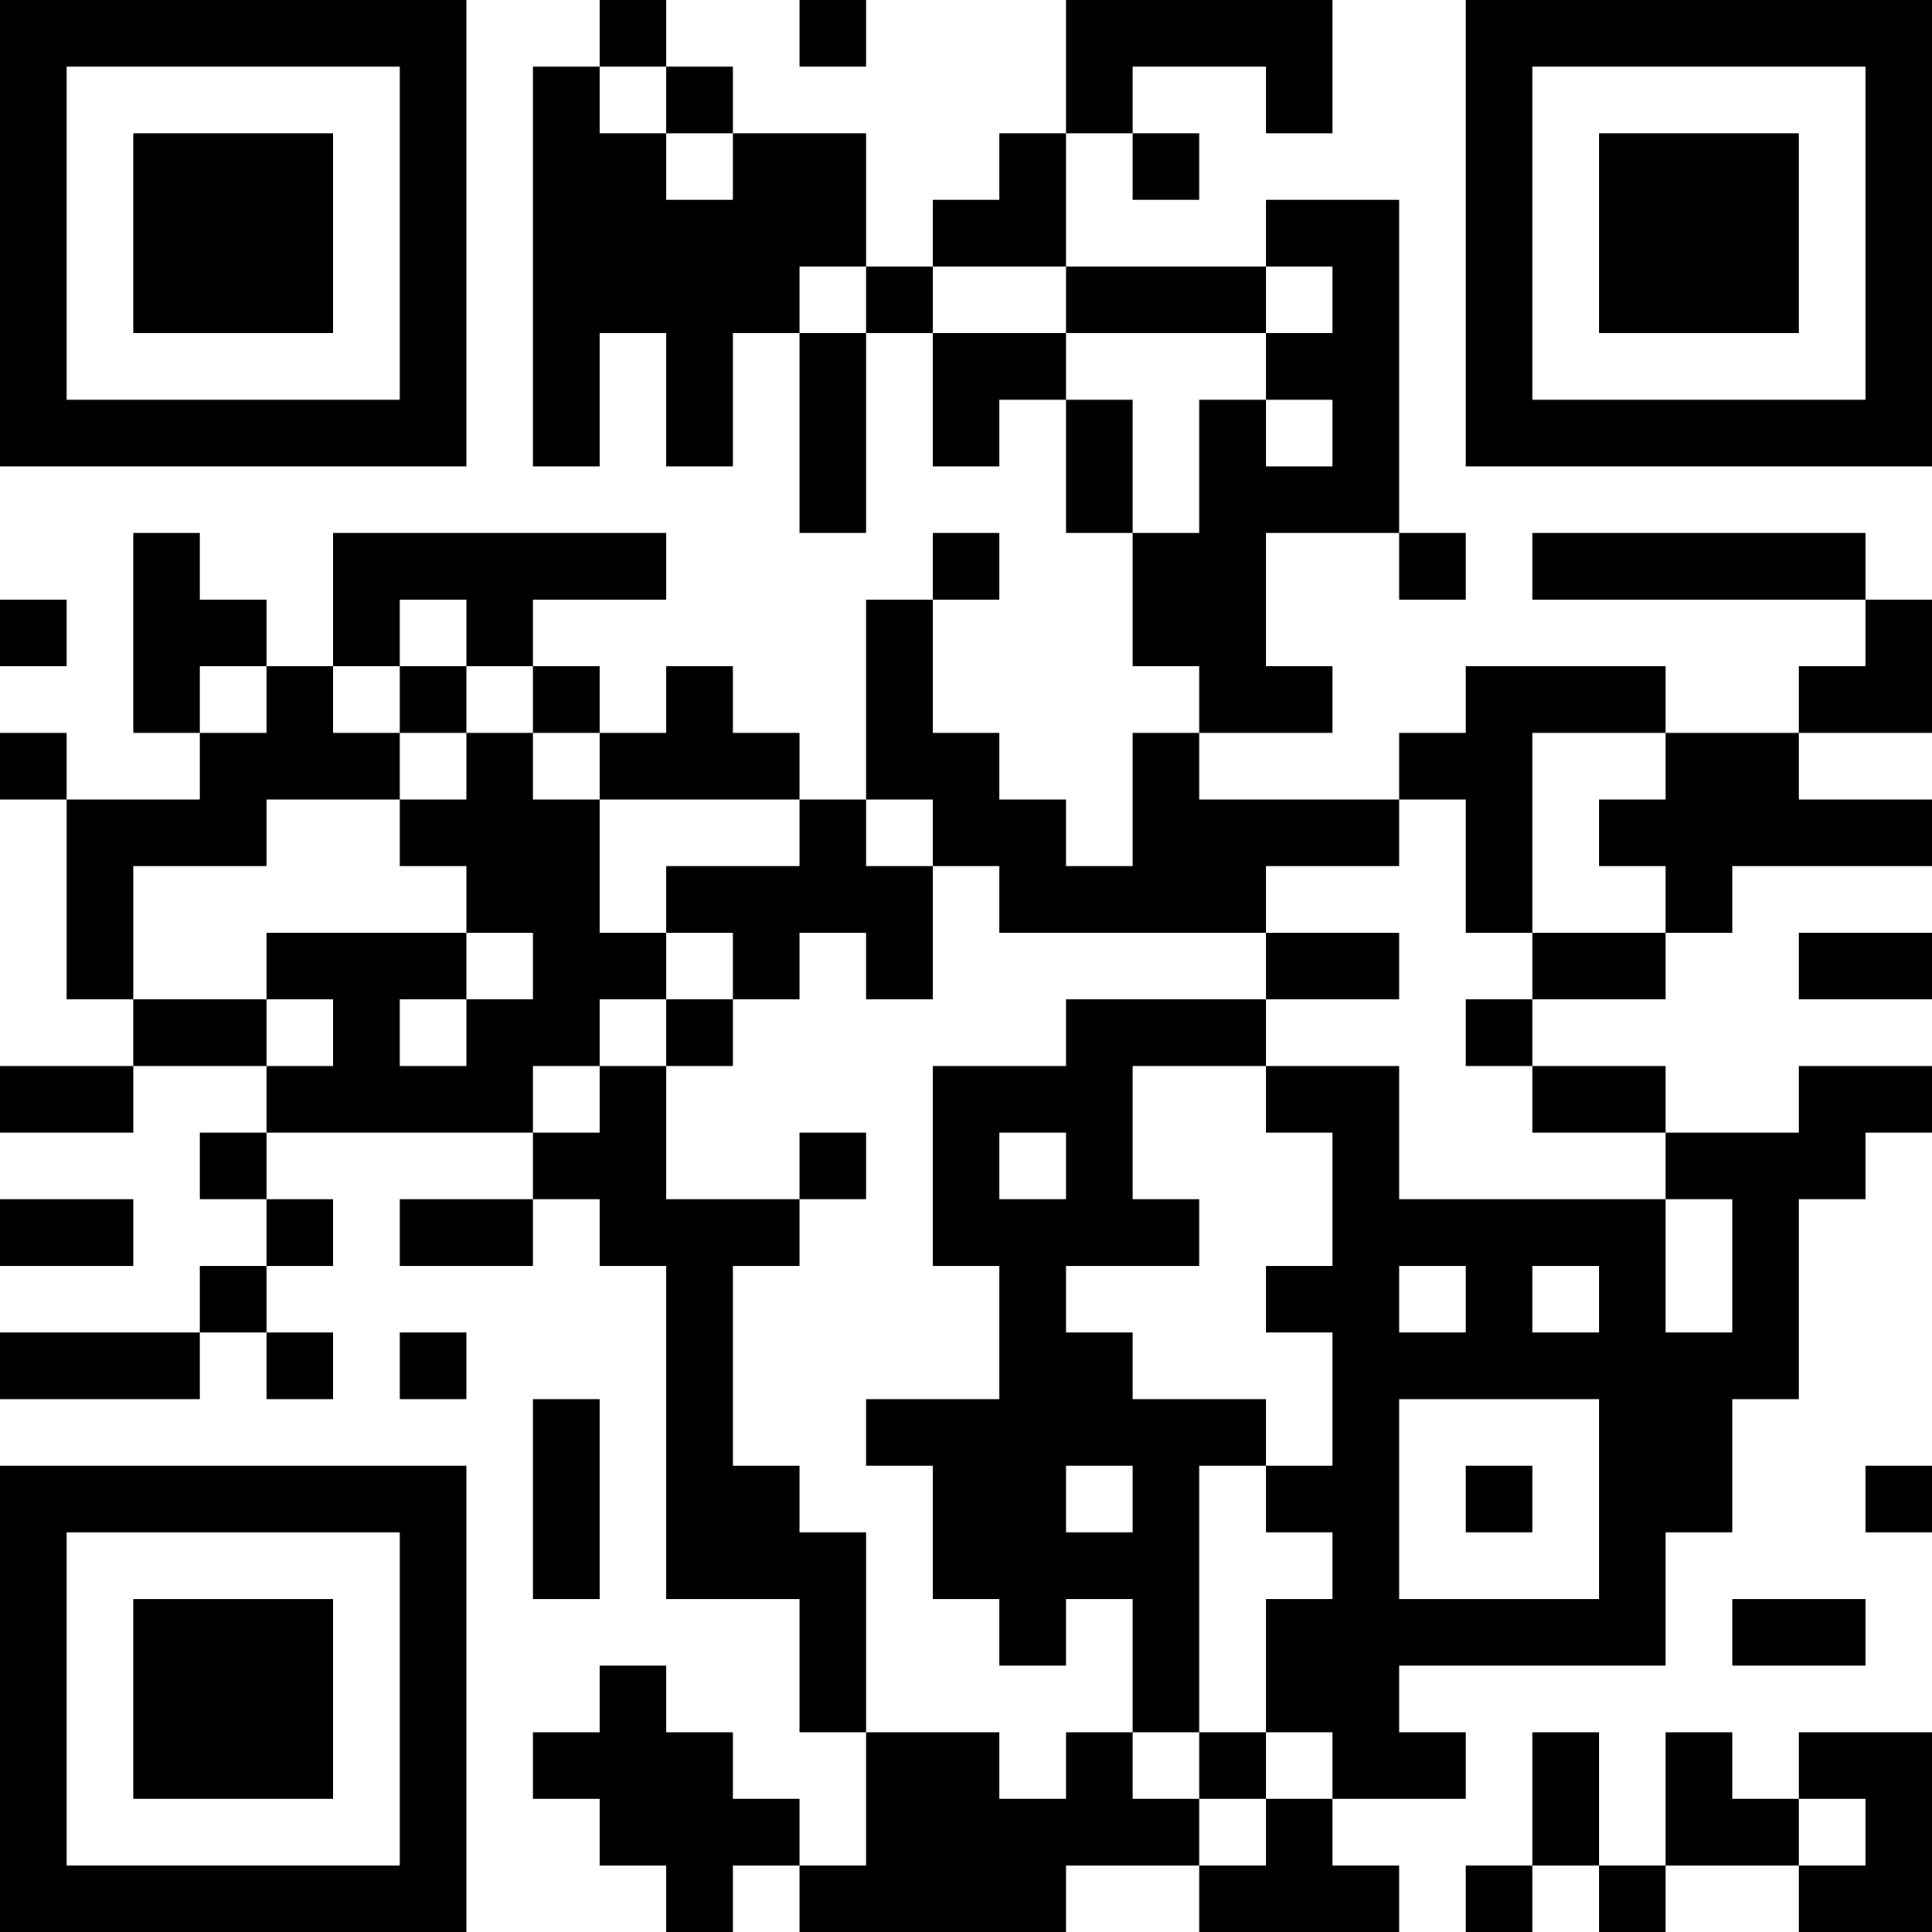 <?xml version="1.0" encoding="UTF-8"?>
<svg xmlns="http://www.w3.org/2000/svg" version="1.1" width="200" height="200" viewBox="0 0 200 200"><rect x="0" y="0" width="200" height="200" fill="#ffffff"/><g transform="scale(6.897)"><g transform="translate(0,0)"><path fill-rule="evenodd" d="M9 0L9 1L8 1L8 7L9 7L9 5L10 5L10 7L11 7L11 5L12 5L12 8L13 8L13 5L14 5L14 7L15 7L15 6L16 6L16 8L17 8L17 10L18 10L18 11L17 11L17 13L16 13L16 12L15 12L15 11L14 11L14 9L15 9L15 8L14 8L14 9L13 9L13 12L12 12L12 11L11 11L11 10L10 10L10 11L9 11L9 10L8 10L8 9L10 9L10 8L5 8L5 10L4 10L4 9L3 9L3 8L2 8L2 11L3 11L3 12L1 12L1 11L0 11L0 12L1 12L1 15L2 15L2 16L0 16L0 17L2 17L2 16L4 16L4 17L3 17L3 18L4 18L4 19L3 19L3 20L0 20L0 21L3 21L3 20L4 20L4 21L5 21L5 20L4 20L4 19L5 19L5 18L4 18L4 17L8 17L8 18L6 18L6 19L8 19L8 18L9 18L9 19L10 19L10 24L12 24L12 26L13 26L13 28L12 28L12 27L11 27L11 26L10 26L10 25L9 25L9 26L8 26L8 27L9 27L9 28L10 28L10 29L11 29L11 28L12 28L12 29L16 29L16 28L18 28L18 29L21 29L21 28L20 28L20 27L22 27L22 26L21 26L21 25L25 25L25 23L26 23L26 21L27 21L27 18L28 18L28 17L29 17L29 16L27 16L27 17L25 17L25 16L23 16L23 15L25 15L25 14L26 14L26 13L29 13L29 12L27 12L27 11L29 11L29 9L28 9L28 8L23 8L23 9L28 9L28 10L27 10L27 11L25 11L25 10L22 10L22 11L21 11L21 12L18 12L18 11L20 11L20 10L19 10L19 8L21 8L21 9L22 9L22 8L21 8L21 3L19 3L19 4L16 4L16 2L17 2L17 3L18 3L18 2L17 2L17 1L19 1L19 2L20 2L20 0L16 0L16 2L15 2L15 3L14 3L14 4L13 4L13 2L11 2L11 1L10 1L10 0ZM12 0L12 1L13 1L13 0ZM9 1L9 2L10 2L10 3L11 3L11 2L10 2L10 1ZM12 4L12 5L13 5L13 4ZM14 4L14 5L16 5L16 6L17 6L17 8L18 8L18 6L19 6L19 7L20 7L20 6L19 6L19 5L20 5L20 4L19 4L19 5L16 5L16 4ZM0 9L0 10L1 10L1 9ZM6 9L6 10L5 10L5 11L6 11L6 12L4 12L4 13L2 13L2 15L4 15L4 16L5 16L5 15L4 15L4 14L7 14L7 15L6 15L6 16L7 16L7 15L8 15L8 14L7 14L7 13L6 13L6 12L7 12L7 11L8 11L8 12L9 12L9 14L10 14L10 15L9 15L9 16L8 16L8 17L9 17L9 16L10 16L10 18L12 18L12 19L11 19L11 22L12 22L12 23L13 23L13 26L15 26L15 27L16 27L16 26L17 26L17 27L18 27L18 28L19 28L19 27L20 27L20 26L19 26L19 24L20 24L20 23L19 23L19 22L20 22L20 20L19 20L19 19L20 19L20 17L19 17L19 16L21 16L21 18L25 18L25 20L26 20L26 18L25 18L25 17L23 17L23 16L22 16L22 15L23 15L23 14L25 14L25 13L24 13L24 12L25 12L25 11L23 11L23 14L22 14L22 12L21 12L21 13L19 13L19 14L15 14L15 13L14 13L14 12L13 12L13 13L14 13L14 15L13 15L13 14L12 14L12 15L11 15L11 14L10 14L10 13L12 13L12 12L9 12L9 11L8 11L8 10L7 10L7 9ZM3 10L3 11L4 11L4 10ZM6 10L6 11L7 11L7 10ZM19 14L19 15L16 15L16 16L14 16L14 19L15 19L15 21L13 21L13 22L14 22L14 24L15 24L15 25L16 25L16 24L17 24L17 26L18 26L18 27L19 27L19 26L18 26L18 22L19 22L19 21L17 21L17 20L16 20L16 19L18 19L18 18L17 18L17 16L19 16L19 15L21 15L21 14ZM27 14L27 15L29 15L29 14ZM10 15L10 16L11 16L11 15ZM12 17L12 18L13 18L13 17ZM15 17L15 18L16 18L16 17ZM0 18L0 19L2 19L2 18ZM21 19L21 20L22 20L22 19ZM23 19L23 20L24 20L24 19ZM6 20L6 21L7 21L7 20ZM8 21L8 24L9 24L9 21ZM21 21L21 24L24 24L24 21ZM16 22L16 23L17 23L17 22ZM22 22L22 23L23 23L23 22ZM28 22L28 23L29 23L29 22ZM26 24L26 25L28 25L28 24ZM23 26L23 28L22 28L22 29L23 29L23 28L24 28L24 29L25 29L25 28L27 28L27 29L29 29L29 26L27 26L27 27L26 27L26 26L25 26L25 28L24 28L24 26ZM27 27L27 28L28 28L28 27ZM0 0L0 7L7 7L7 0ZM1 1L1 6L6 6L6 1ZM2 2L2 5L5 5L5 2ZM22 0L22 7L29 7L29 0ZM23 1L23 6L28 6L28 1ZM24 2L24 5L27 5L27 2ZM0 22L0 29L7 29L7 22ZM1 23L1 28L6 28L6 23ZM2 24L2 27L5 27L5 24Z" fill="#000000"/></g></g></svg>
